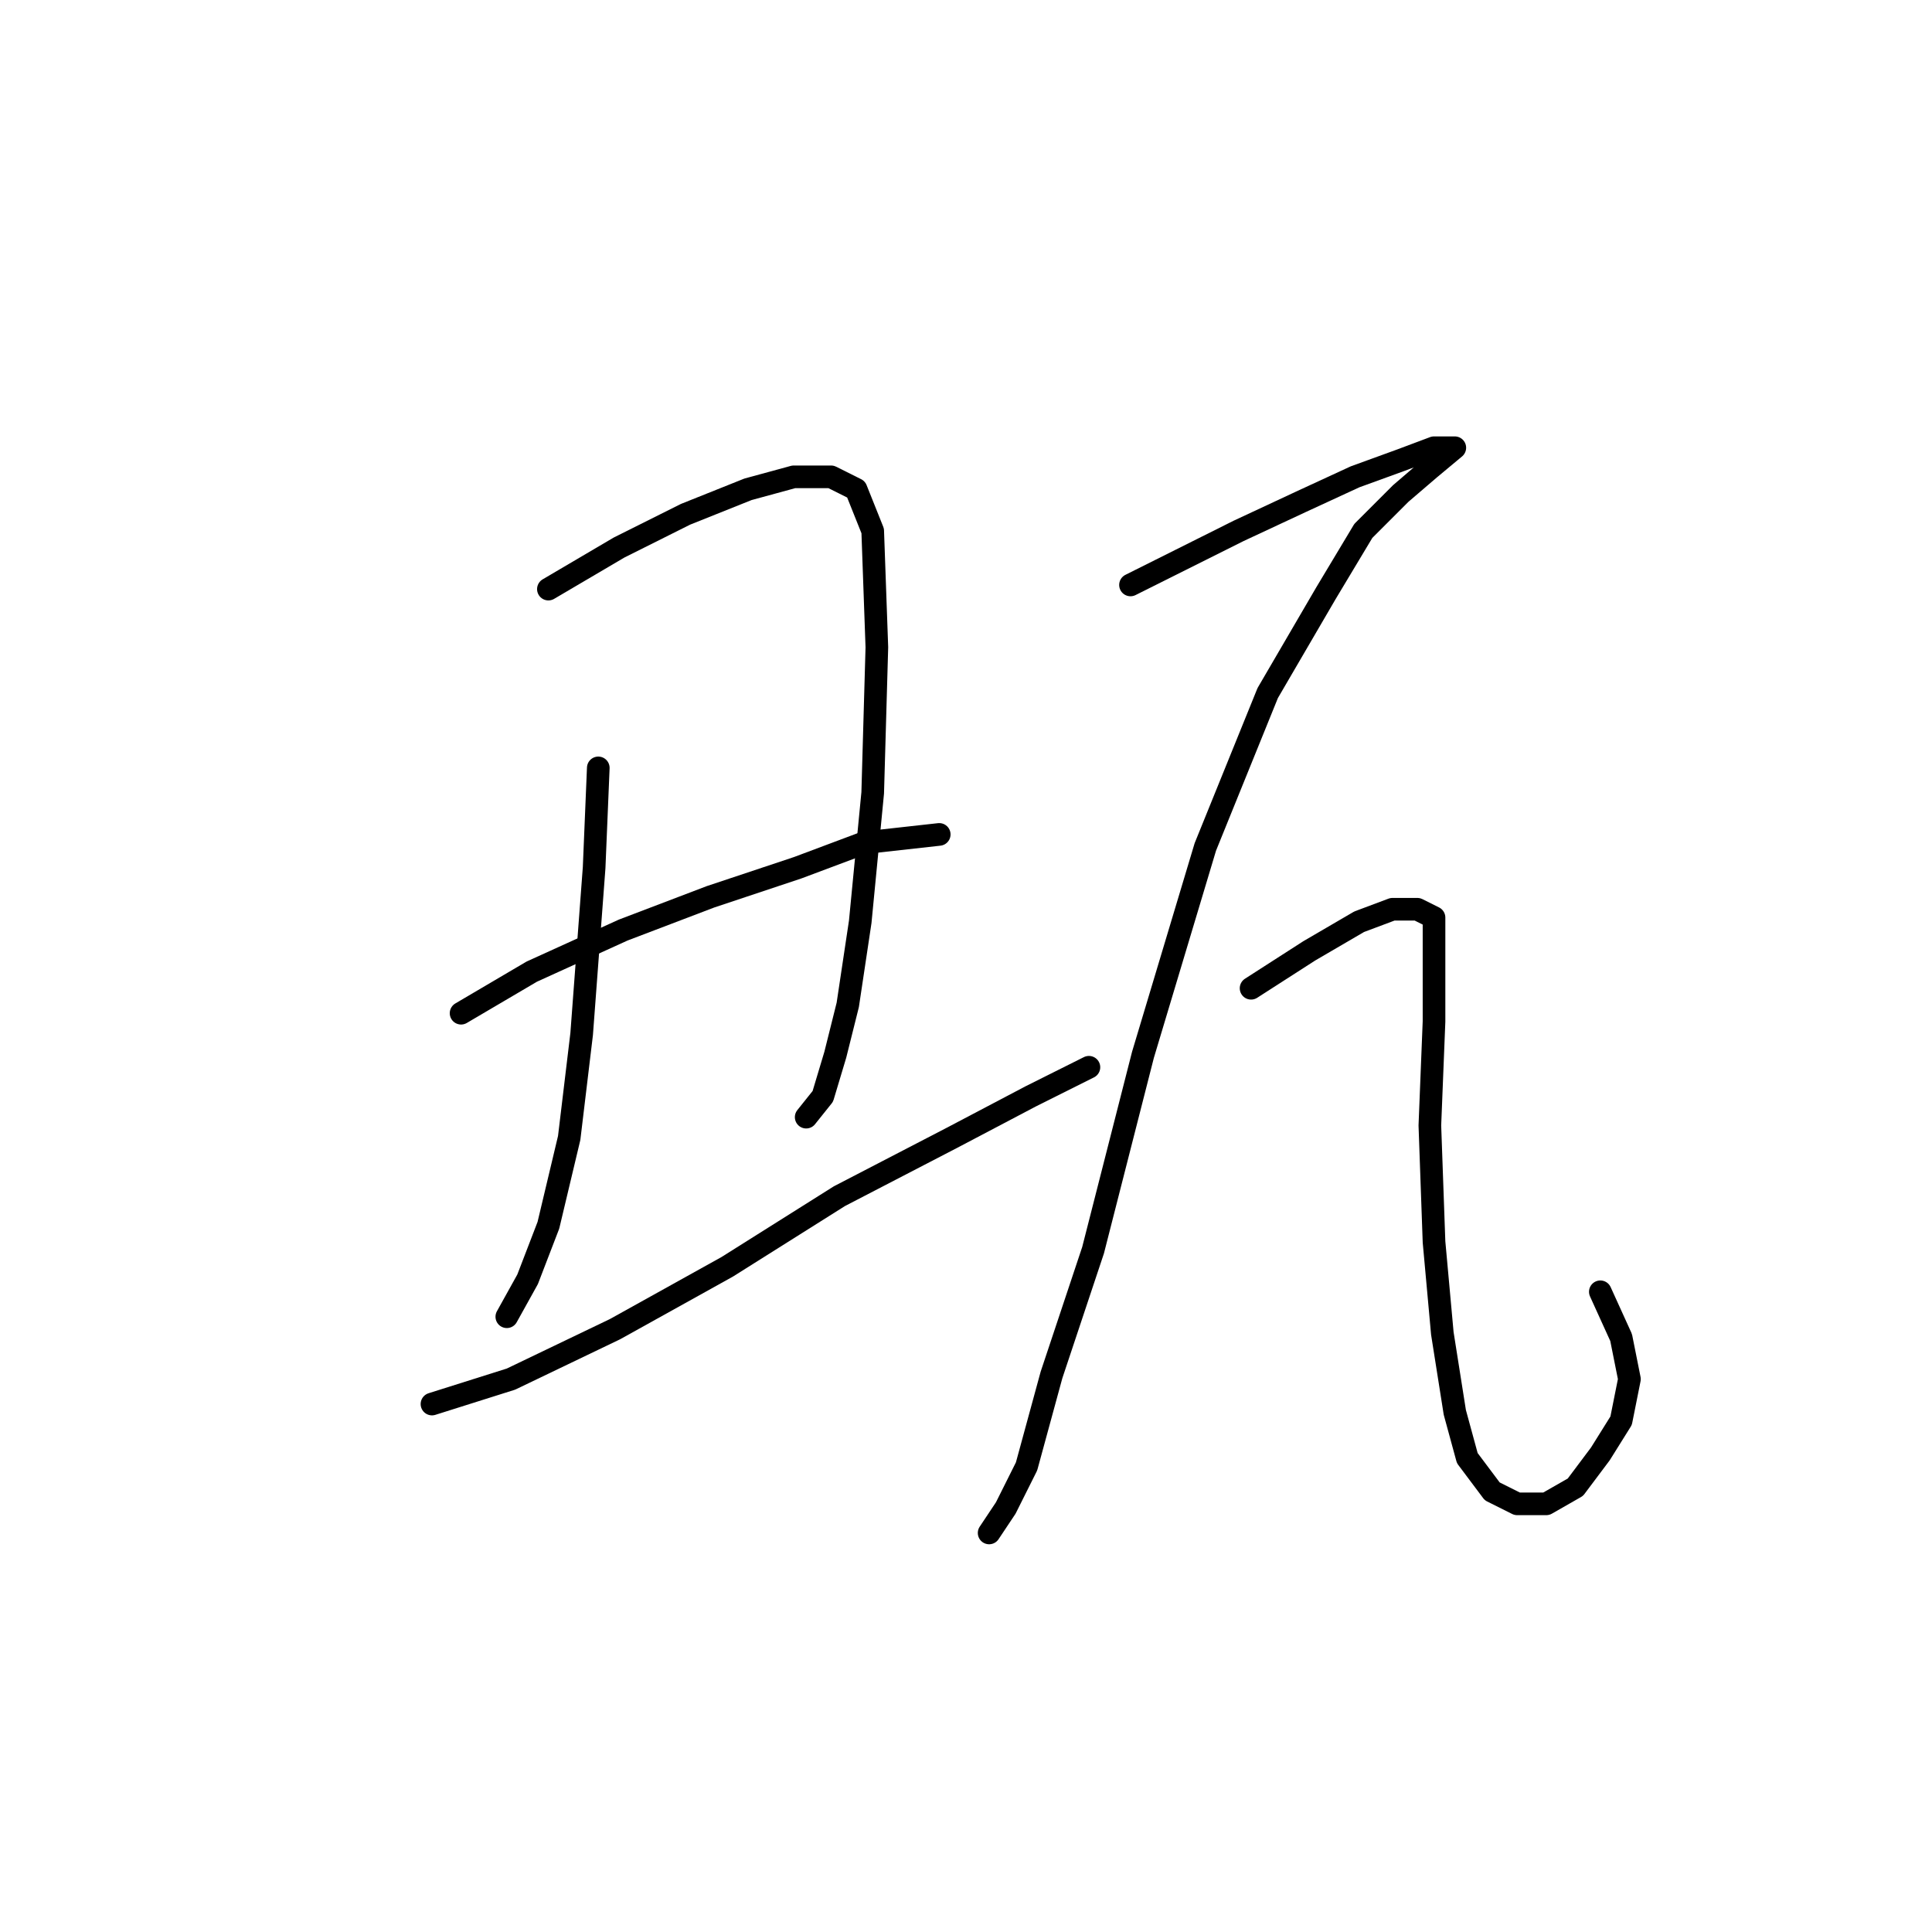 <?xml version="1.0" standalone="no"?>
    <svg width="256" height="256" xmlns="http://www.w3.org/2000/svg" version="1.1">
    <polyline stroke="black" stroke-width="3" stroke-linecap="round" fill="transparent" stroke-linejoin="round" points="72.665 78.059 82.031 72.55 90.846 68.142 99.11 64.837 105.171 63.184 110.129 63.184 113.435 64.837 115.638 70.346 116.189 85.772 115.638 105.055 113.986 122.134 112.333 133.153 110.68 139.764 109.027 145.274 106.823 148.029 106.823 148.029 " />
        <polyline stroke="black" stroke-width="3" stroke-linecap="round" fill="transparent" stroke-linejoin="round" points="79.276 101.75 78.725 114.972 77.073 137.01 75.42 150.783 72.665 162.353 69.91 169.515 67.156 174.474 67.156 174.474 " />
        <polyline stroke="black" stroke-width="3" stroke-linecap="round" fill="transparent" stroke-linejoin="round" points="61.095 134.255 70.461 128.746 82.582 123.236 94.152 118.829 105.721 114.972 114.537 111.667 124.453 110.565 124.453 110.565 " />
        <polyline stroke="black" stroke-width="3" stroke-linecap="round" fill="transparent" stroke-linejoin="round" points="57.239 186.043 67.707 182.738 81.48 176.127 96.356 167.862 111.231 158.496 126.106 150.783 136.574 145.274 144.287 141.417 144.287 141.417 " />
        <polyline stroke="black" stroke-width="3" stroke-linecap="round" fill="transparent" stroke-linejoin="round" points="149.797 77.508 156.408 74.203 164.121 70.346 172.385 66.49 179.547 63.184 185.608 60.98 190.015 59.327 192.77 59.327 192.77 59.327 189.464 62.082 185.608 65.388 180.649 70.346 175.691 78.61 167.978 91.833 159.714 112.218 151.449 139.764 144.838 165.659 139.329 182.187 136.023 194.307 133.268 199.817 131.065 203.123 131.065 203.123 " />
        <polyline stroke="black" stroke-width="3" stroke-linecap="round" fill="transparent" stroke-linejoin="round" points="165.774 130.949 173.487 125.991 180.098 122.134 184.506 120.482 187.811 120.482 190.015 121.583 190.015 125.991 190.015 135.357 189.464 149.13 190.015 164.557 191.117 176.677 192.77 187.145 194.423 193.206 197.728 197.613 201.034 199.266 204.891 199.266 208.747 197.062 212.053 192.655 214.807 188.247 215.909 182.738 214.807 177.228 212.053 171.168 212.053 171.168 " />
        </svg>